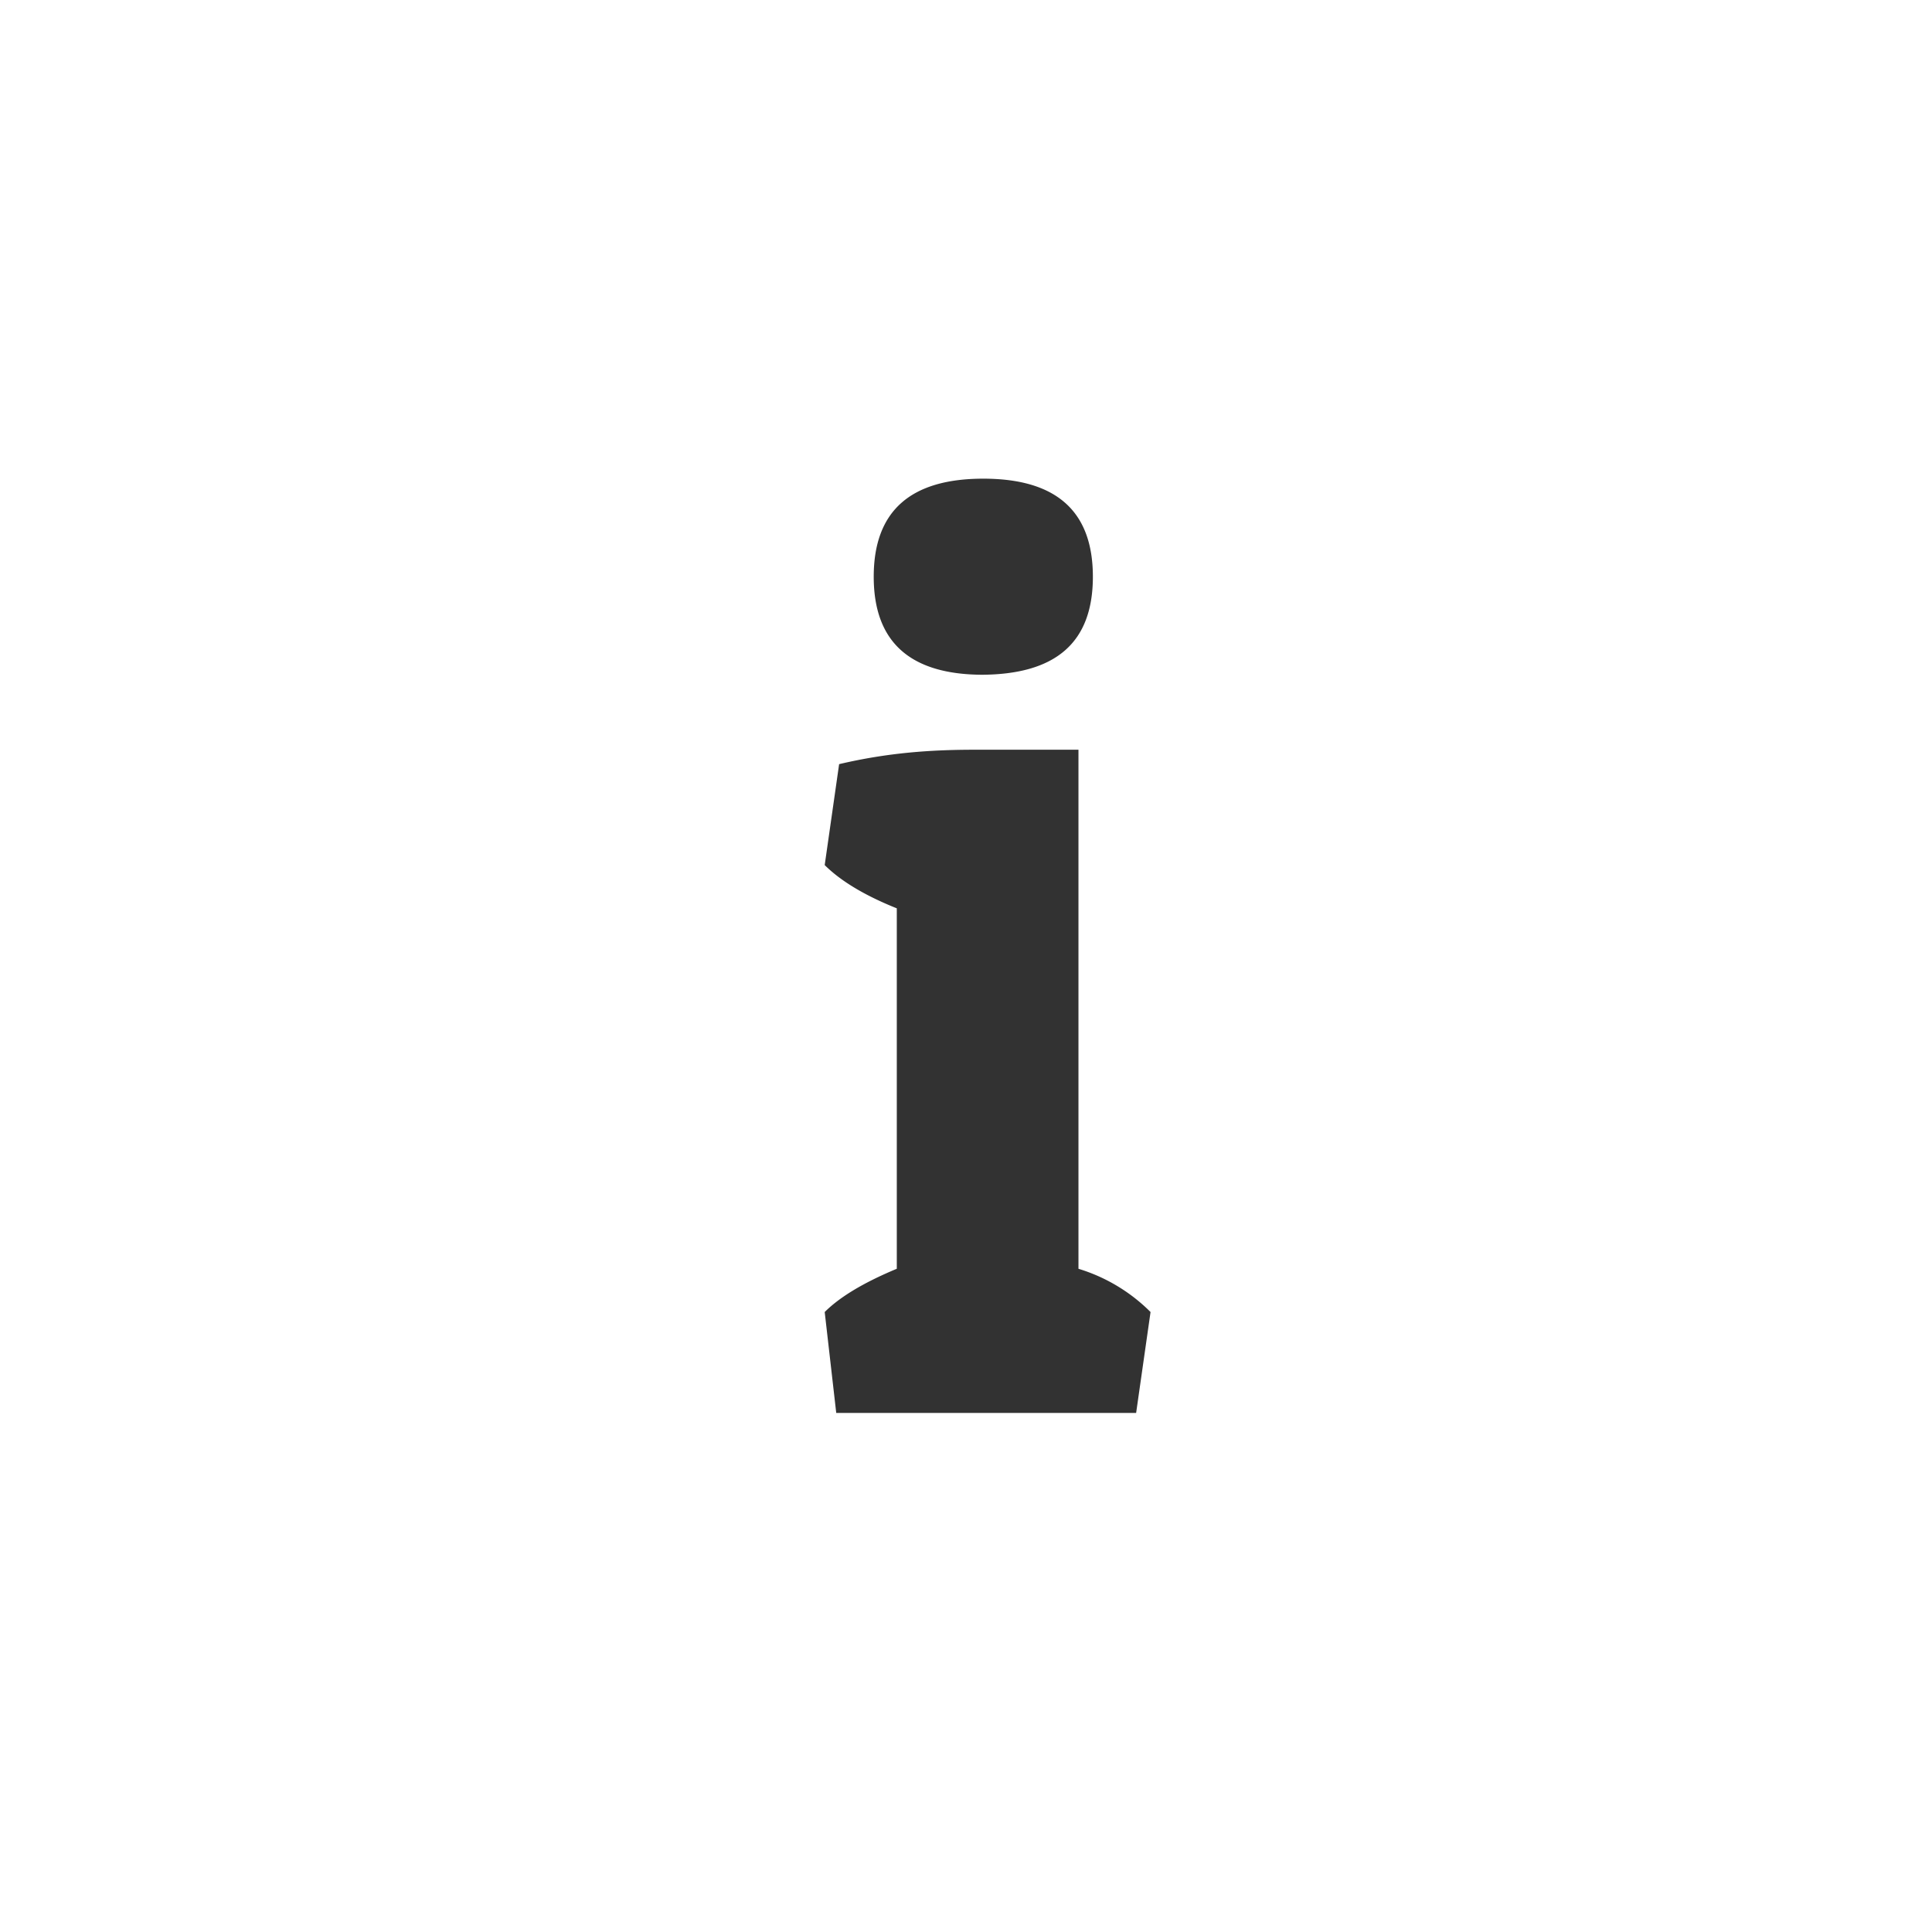 <svg xmlns="http://www.w3.org/2000/svg" viewBox="0 0 67 67"><defs/><g fill="none" fill-rule="evenodd"><path fill="#323232" fill-rule="nonzero" d="M34 23.4c2.6 0 3.9-1.1 3.9-3.4s-1.3-3.4-3.8-3.4-3.8 1.1-3.8 3.4 1.3 3.4 3.8 3.4zM39.4 49l.5-3.5a6 6 0 00-2.5-1.5V26h-3.6c-1.5 0-3 .1-4.7.5l-.5 3.5c.6.6 1.5 1.1 2.5 1.5V44c-1.2.5-2 1-2.5 1.5L29 49h10.3z"/></g></svg>